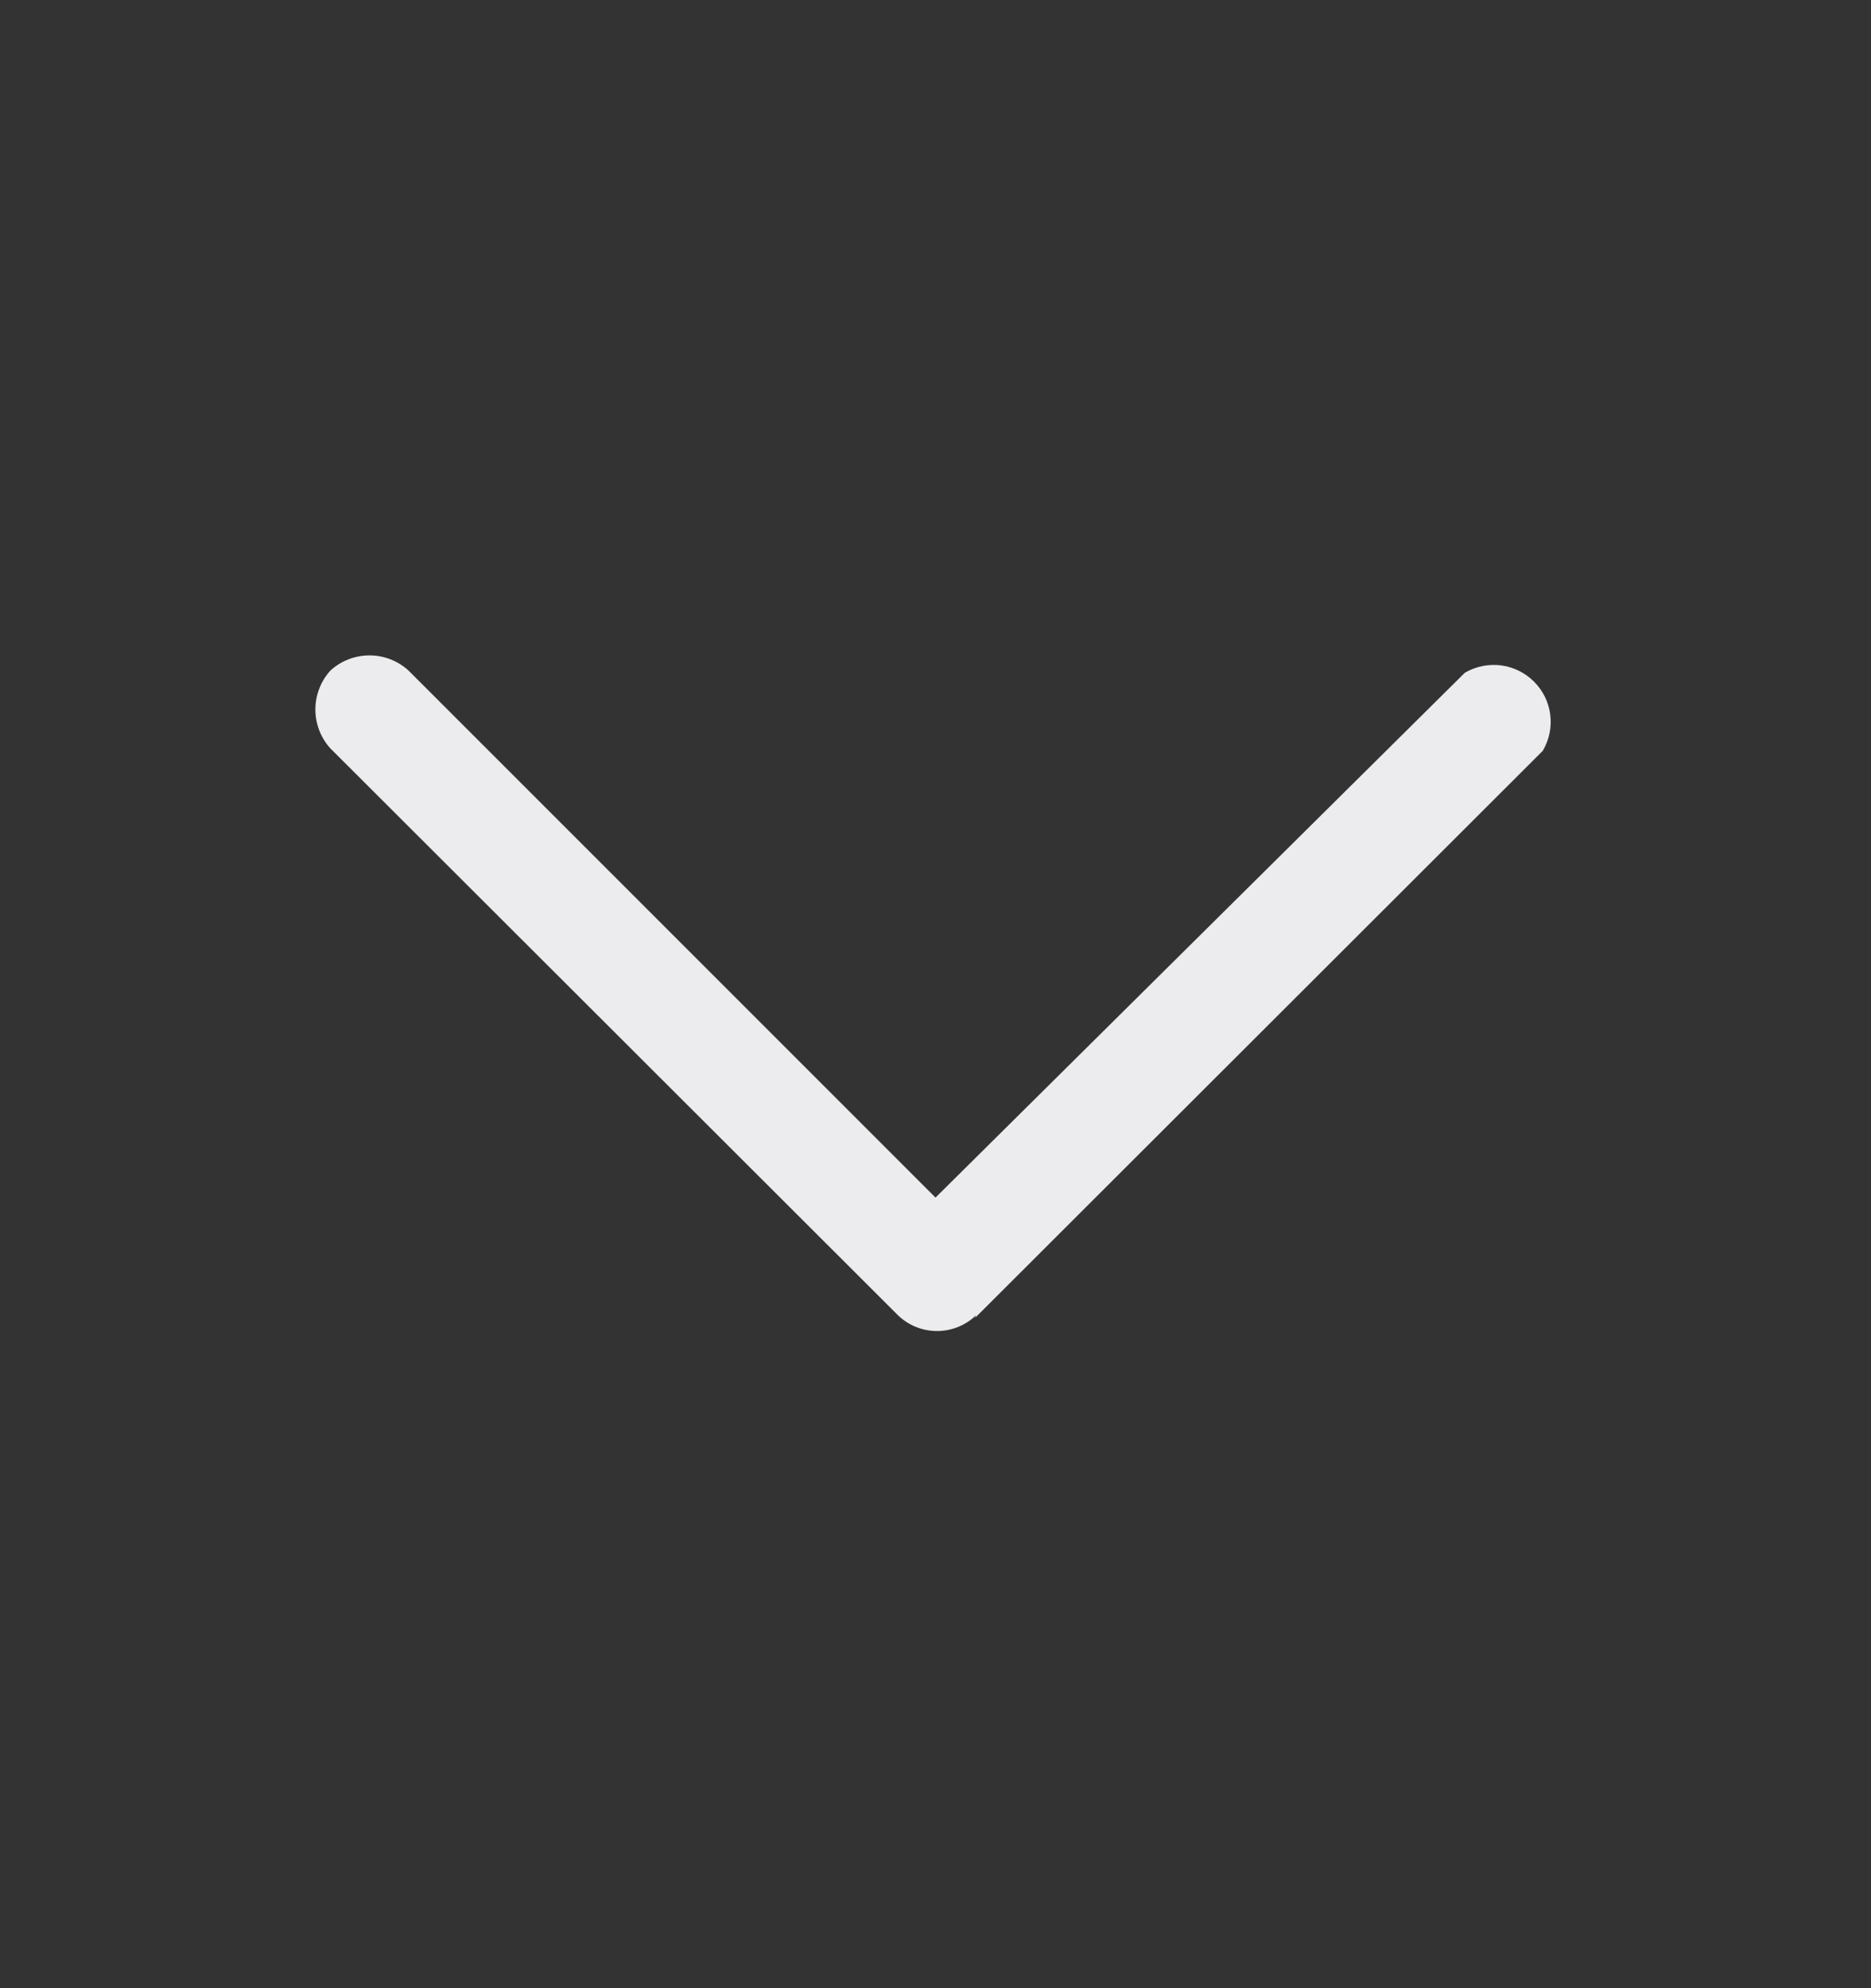 <svg width="16" height="17" viewBox="0 0 16 17" fill="none" xmlns="http://www.w3.org/2000/svg">
<rect x="0" y="0" width="16" height="17" fill="#333333" stroke="none"/>
<path d="M8.34 11.267L13.193 6.42C13.248 6.327 13.271 6.218 13.257 6.111C13.244 6.004 13.195 5.905 13.118 5.828C13.042 5.752 12.942 5.703 12.835 5.689C12.728 5.676 12.619 5.698 12.526 5.753L8 10.24L3.493 5.733C3.402 5.65 3.283 5.604 3.16 5.604C3.036 5.604 2.917 5.65 2.826 5.733C2.743 5.824 2.697 5.943 2.697 6.067C2.697 6.19 2.743 6.309 2.826 6.4L7.68 11.247C7.769 11.333 7.889 11.381 8.013 11.381C8.137 11.381 8.257 11.333 8.346 11.247L8.34 11.267Z" fill="#ECEBED"/>
</svg>
